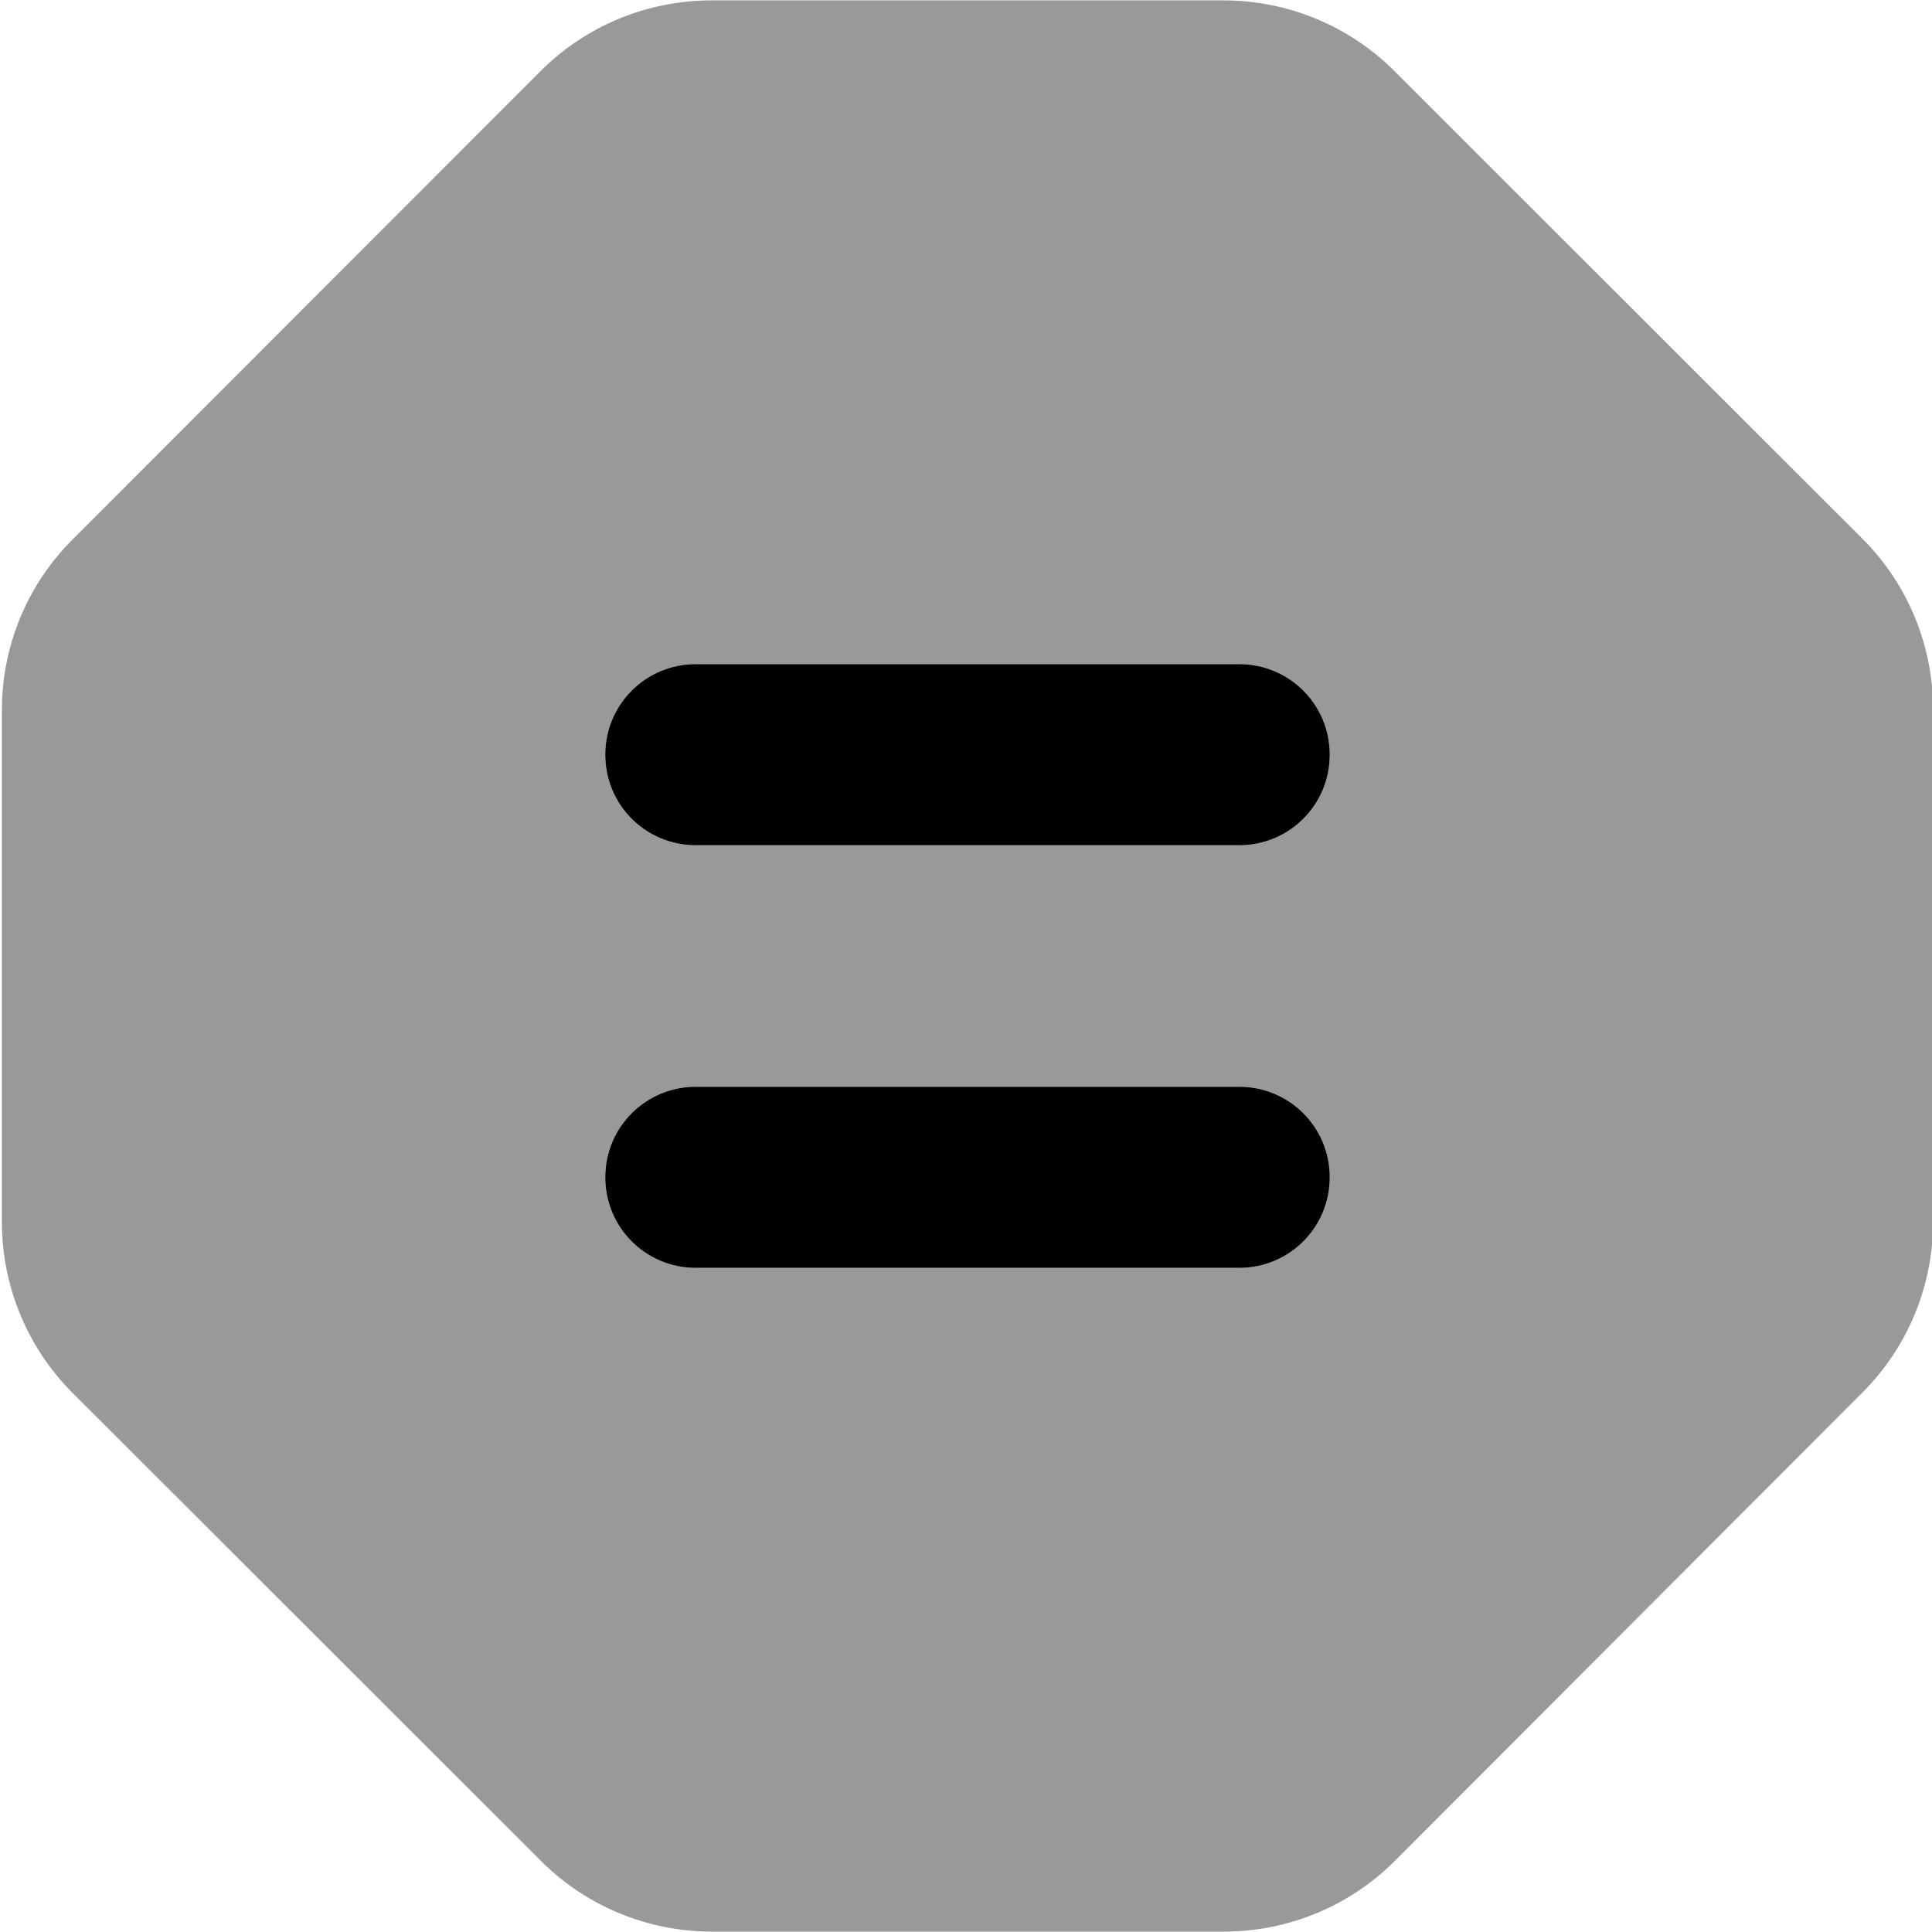 <svg xmlns="http://www.w3.org/2000/svg" viewBox="0 0 512 512"><!--! Font Awesome Pro 7.1.0 by @fontawesome - https://fontawesome.com License - https://fontawesome.com/license (Commercial License) Copyright 2025 Fonticons, Inc. --><path opacity=".4" fill="currentColor" d="M.5 188.2l0 135.6c0 17 6.7 33.3 18.7 45.3L143.4 493.2c12 12 28.3 18.7 45.3 18.7l135.6 0c17 0 33.3-6.7 45.3-18.7L493.6 369c12-12 18.7-28.3 18.7-45.3l0-135.6c0-17-6.7-33.3-18.7-45.3L369.5 18.8c-12-12-28.3-18.7-45.3-18.7L188.6 .1c-17 0-33.3 6.7-45.3 18.7L19.2 143C7.2 155 .5 171.2 .5 188.2zM160.4 200c0-13.3 10.7-24 24-24l144 0c13.3 0 24 10.7 24 24s-10.7 24-24 24l-144 0c-13.3 0-24-10.7-24-24zm0 112c0-13.3 10.7-24 24-24l144 0c13.3 0 24 10.7 24 24s-10.7 24-24 24l-144 0c-13.3 0-24-10.7-24-24z"/><path fill="currentColor" d="M184.4 176c-13.3 0-24 10.7-24 24s10.7 24 24 24l144 0c13.3 0 24-10.7 24-24s-10.7-24-24-24l-144 0zm0 112c-13.3 0-24 10.7-24 24s10.7 24 24 24l144 0c13.3 0 24-10.7 24-24s-10.7-24-24-24l-144 0z"/></svg>